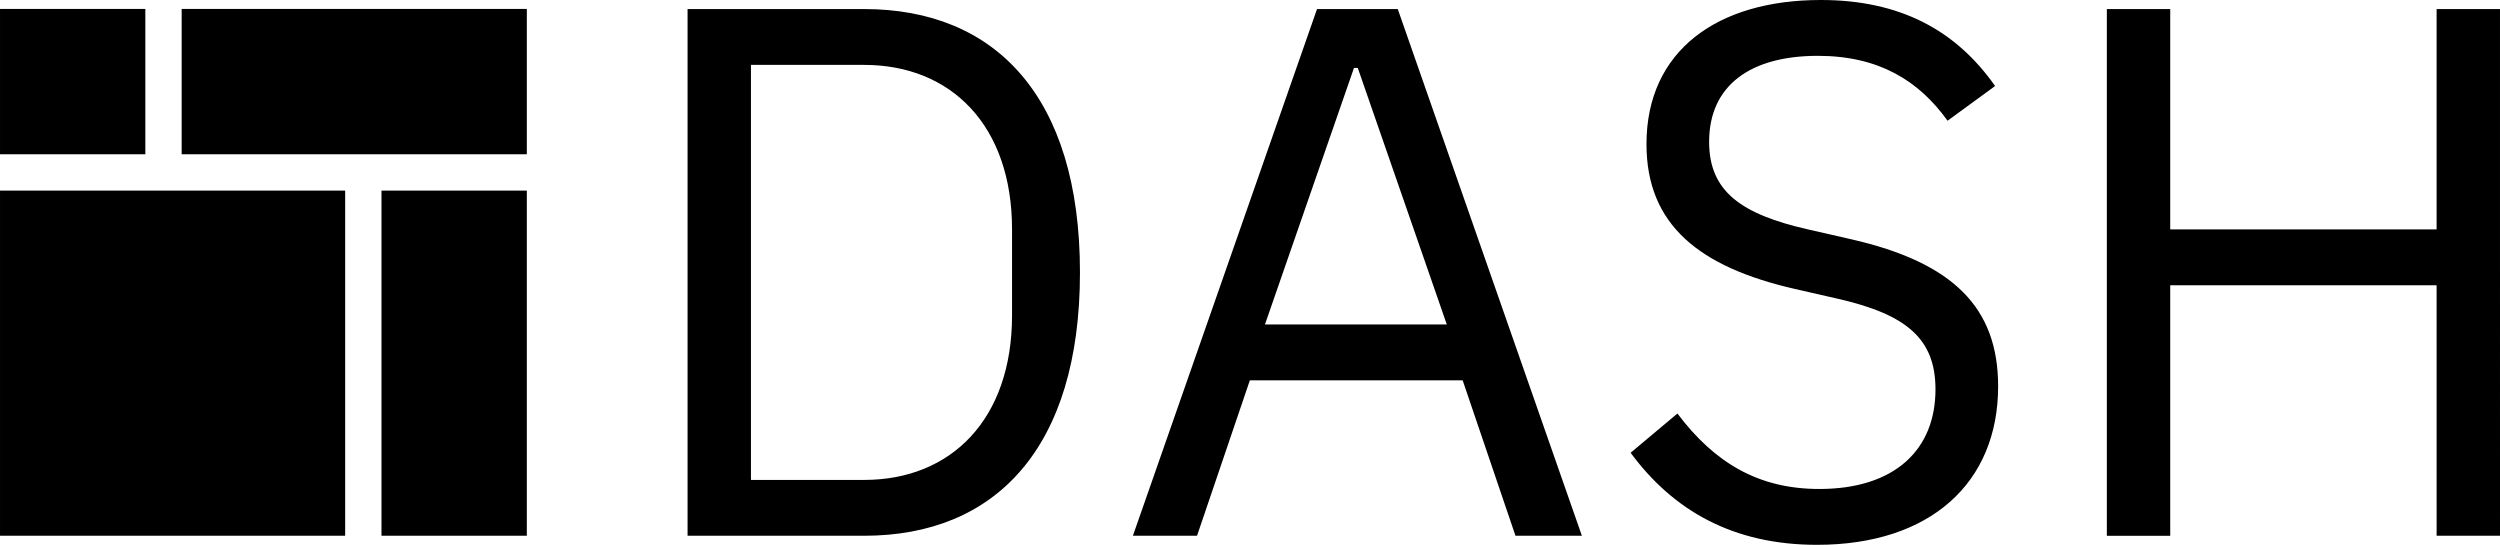 <svg class="dash-logotype" xmlns="http://www.w3.org/2000/svg" width="688.082" height="149.952" viewBox="0 0 182.055 39.675">
  <path class="dash-logotype-logo" d="M0 13.88h25.135v25.135H0zM0 .651h10.583v10.583H0zM27.78 13.88h10.584v25.135H27.78zM13.229.651h25.135v10.583H13.229z"/>
  <g class="dash-logotype-text" aria-label="DASH" style="line-height:1.25" font-weight="400" font-size="40" font-family="IBM Plex Sans" letter-spacing="0" word-spacing="0">
    <path d="M50.07 39.015h12.859c9.561 0 15.716-6.374 15.716-19.178C78.645 7.034 72.49.66 62.929.66H50.07zm4.616-4.066V4.726h8.243c6.319 0 10.77 4.396 10.77 11.98v6.264c0 7.583-4.451 11.979-10.77 11.979zM115.196 39.015L101.788.66h-5.88L82.5 39.015h4.67l3.847-11.32h15.496l3.847 11.32zm-9.837-15.386H92.116L98.6 4.946h.275zM132.32 39.675c8.243 0 13.188-4.506 13.188-11.54 0-5.715-3.242-9.012-10.715-10.715l-3.133-.715c-4.835-1.099-7.198-2.747-7.198-6.374 0-4.122 3.022-6.265 7.913-6.265 4.45 0 7.363 1.814 9.451 4.726l3.462-2.528C142.431 2.198 138.365 0 132.595 0 125.066 0 119.9 3.682 119.9 10.496c0 5.88 3.847 8.957 10.825 10.55l3.133.715c5.055 1.154 7.088 2.967 7.088 6.594 0 4.396-2.967 7.253-8.462 7.253-4.451 0-7.638-1.923-10.331-5.495l-3.407 2.858c3.077 4.176 7.418 6.704 13.573 6.704zM177.44 39.015h4.615V.66h-4.616v16.046h-19.398V.66h-4.616v38.356h4.616V20.772h19.398z" style="-inkscape-font-specification:'IBM Plex Sans'"/>
  </g>
</svg>
